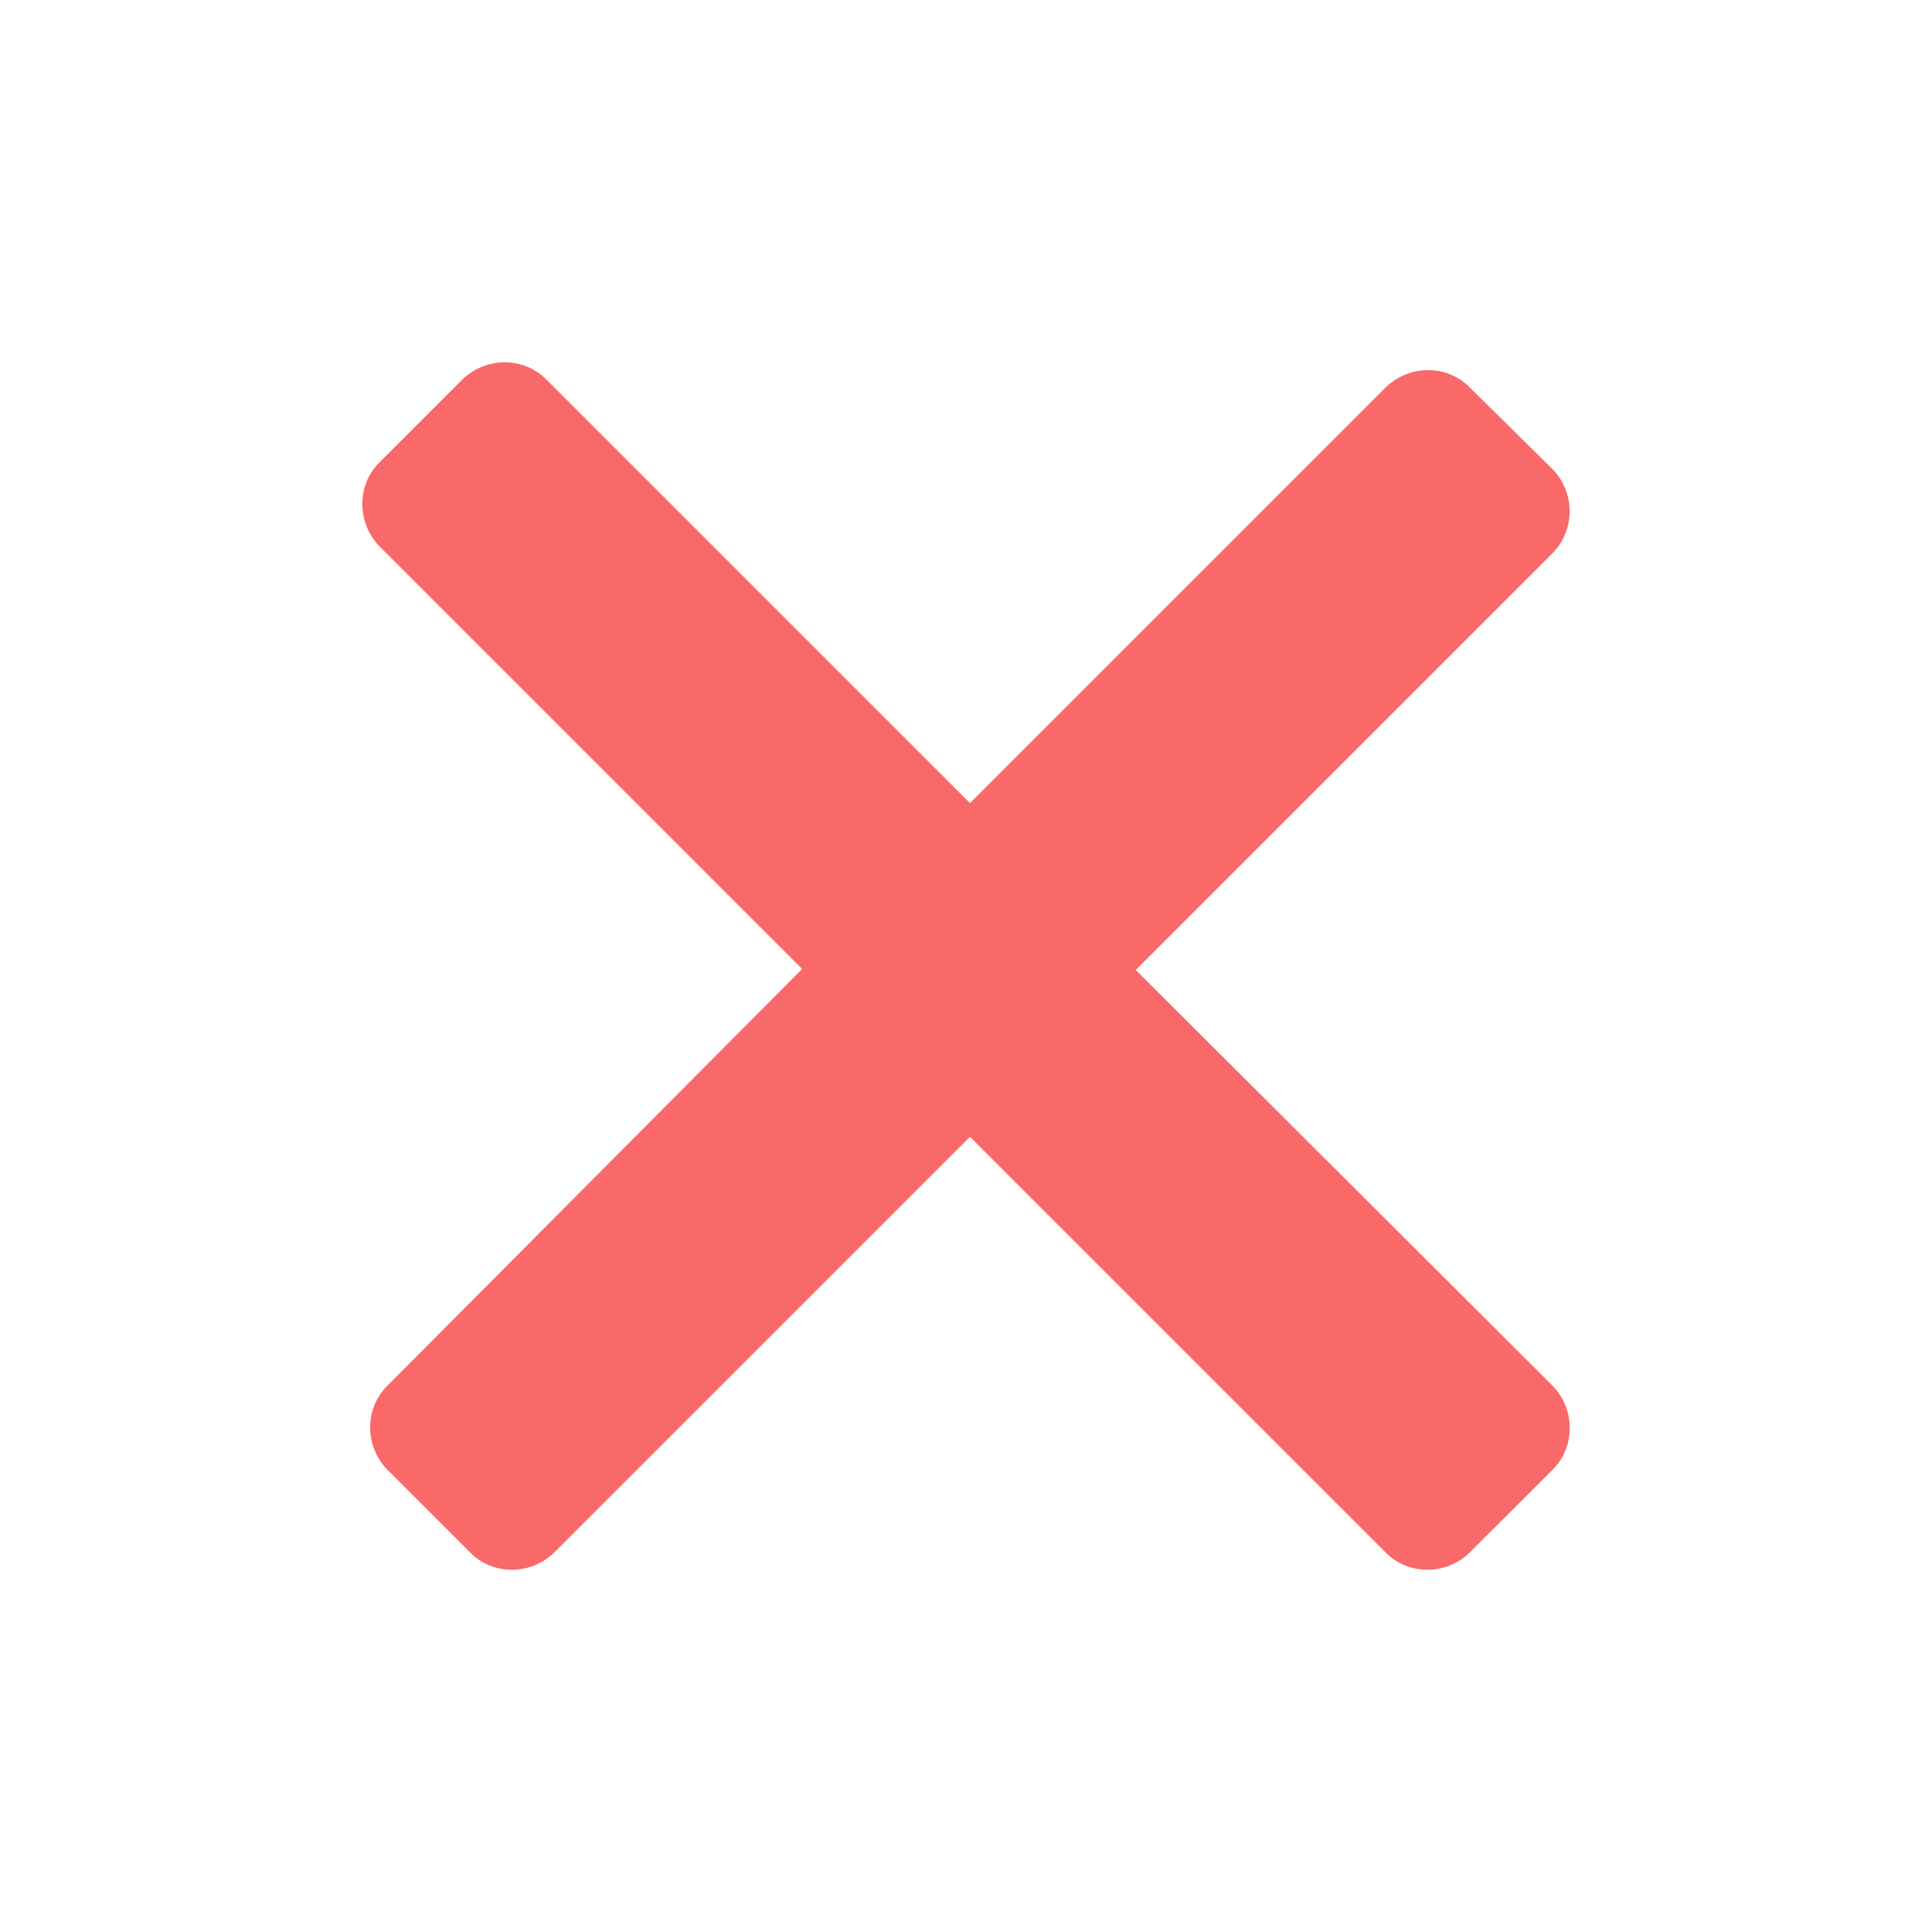 <svg viewBox="0 0 32 32">
    <path d="M25.72 7.776L24.338 6.411C23.965 6.037 23.347 6.037 22.957 6.411L16.066 13.302L9.044 6.281C8.67 5.907 8.052 5.907 7.663 6.281L6.281 7.663C5.907 8.036 5.907 8.654 6.281 9.044L13.286 16.049L6.411 22.957C6.037 23.331 6.037 23.949 6.411 24.339L7.793 25.72C8.166 26.094 8.784 26.094 9.174 25.72L16.066 18.829L22.957 25.72C23.331 26.094 23.948 26.094 24.338 25.72L25.72 24.339C26.094 23.965 26.094 23.347 25.72 22.957L18.812 16.066L25.704 9.174C26.094 8.784 26.094 8.166 25.72 7.776Z" fill="#FA6969"/>
</svg>
